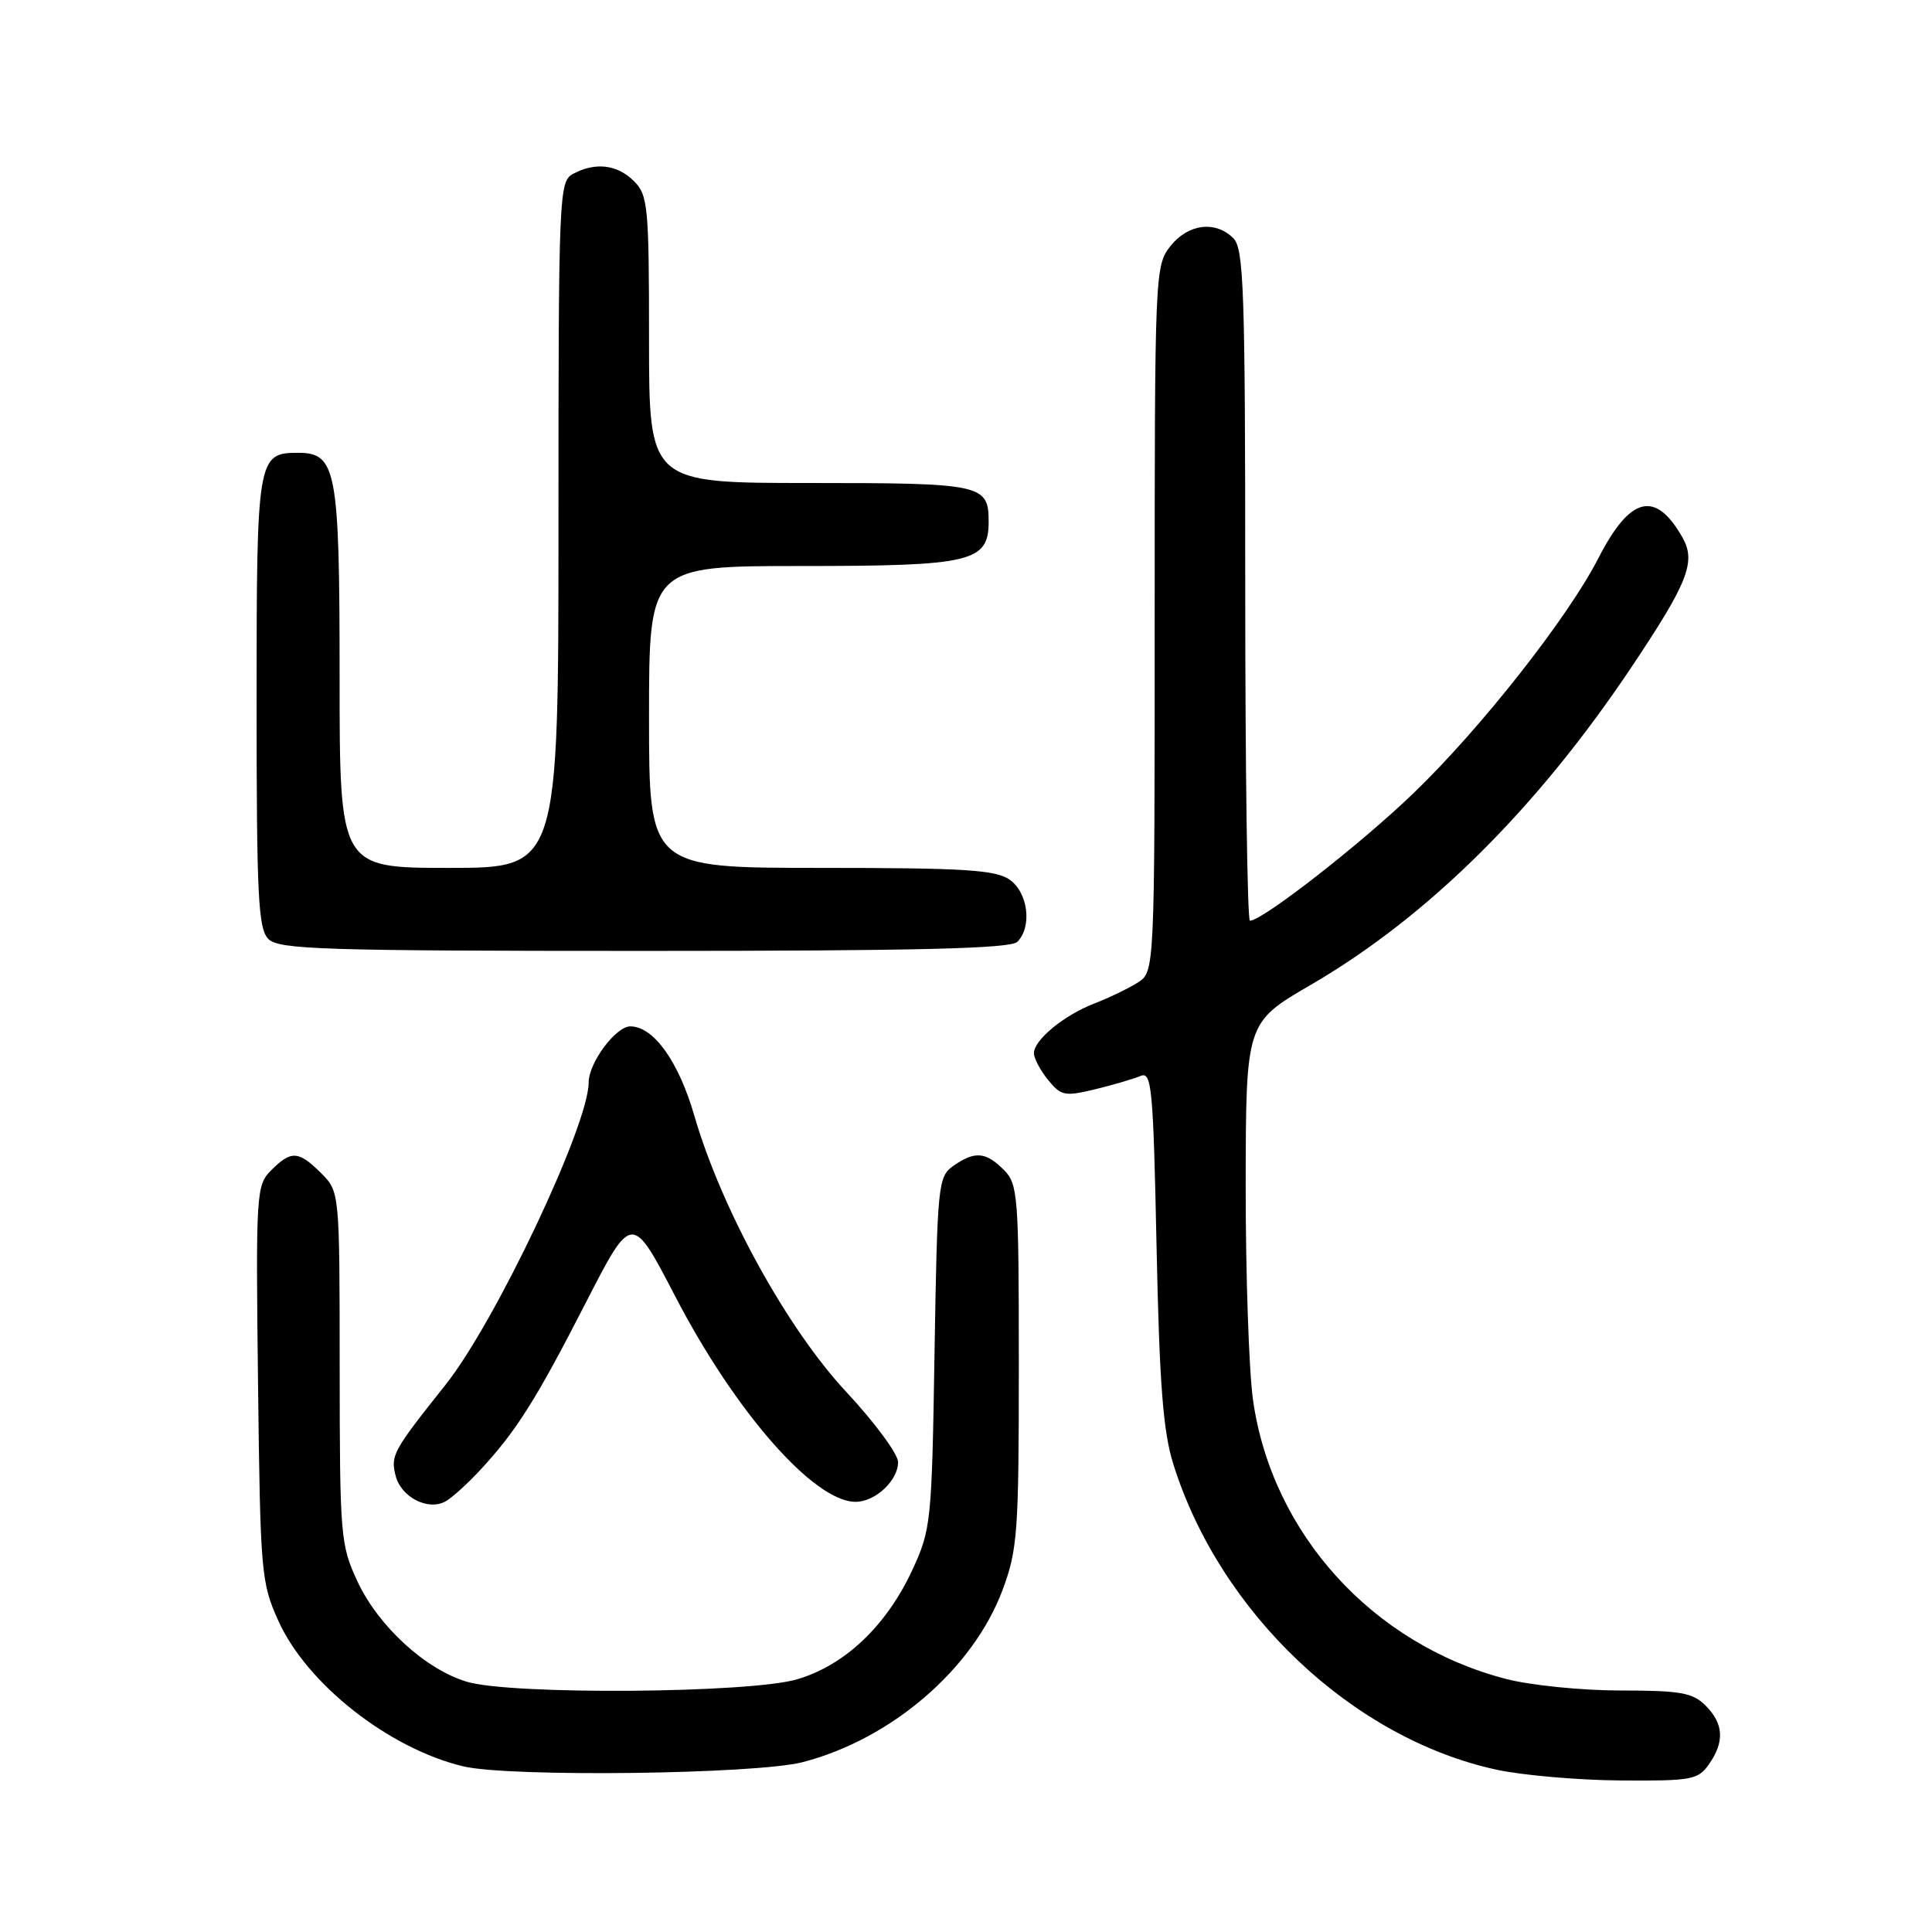 <?xml version="1.0" encoding="UTF-8" standalone="no"?>
<!DOCTYPE svg PUBLIC "-//W3C//DTD SVG 1.1//EN" "http://www.w3.org/Graphics/SVG/1.1/DTD/svg11.dtd" >
<svg xmlns="http://www.w3.org/2000/svg" xmlns:xlink="http://www.w3.org/1999/xlink" version="1.1" viewBox="0 0 256 256">
 <g >
 <path fill="currentColor"
d=" M 226.44 233.78 C 228.54 230.79 228.40 228.40 226.00 226.00 C 224.29 224.29 222.67 224.00 214.71 224.00 C 209.58 224.00 202.78 223.31 199.52 222.46 C 181.84 217.86 168.53 203.17 166.03 185.50 C 165.49 181.65 165.05 168.82 165.06 157.00 C 165.09 135.50 165.09 135.50 173.68 130.50 C 189.21 121.47 203.65 107.15 216.23 88.32 C 223.69 77.16 224.76 74.43 222.93 71.21 C 219.35 64.91 216.00 65.74 211.78 73.99 C 207.75 81.84 196.26 96.46 187.34 105.06 C 180.36 111.80 167.28 122.00 165.62 122.00 C 165.28 122.00 165.00 102.01 165.00 77.57 C 165.00 38.52 164.81 32.95 163.43 31.57 C 161.05 29.19 157.42 29.66 155.07 32.63 C 153.04 35.22 153.00 36.24 153.00 82.02 C 153.00 128.77 153.00 128.77 150.75 130.20 C 149.51 130.98 146.93 132.23 145.00 132.97 C 140.97 134.53 137.00 137.80 137.00 139.56 C 137.00 140.23 137.84 141.82 138.87 143.09 C 140.59 145.21 141.09 145.31 145.12 144.33 C 147.53 143.75 150.23 142.95 151.13 142.57 C 152.61 141.94 152.81 144.12 153.25 165.19 C 153.63 183.42 154.12 189.70 155.47 194.00 C 161.65 213.73 179.23 230.35 198.28 234.49 C 201.70 235.23 209.09 235.88 214.69 235.92 C 224.14 235.99 225.00 235.84 226.44 233.78 Z  M 106.38 233.49 C 118.16 230.42 128.93 221.14 132.84 210.69 C 134.83 205.37 135.00 203.05 135.00 180.96 C 135.00 158.33 134.89 156.89 133.00 155.00 C 130.61 152.61 129.16 152.50 126.33 154.48 C 124.30 155.91 124.20 156.89 123.83 179.23 C 123.47 201.77 123.37 202.67 120.87 208.07 C 117.44 215.44 111.96 220.64 105.65 222.51 C 99.40 224.37 67.75 224.61 61.86 222.84 C 56.37 221.20 50.13 215.47 47.37 209.56 C 45.11 204.70 45.02 203.56 45.01 181.20 C 45.00 157.91 45.00 157.91 42.55 155.45 C 39.56 152.47 38.59 152.41 35.94 155.06 C 33.95 157.05 33.89 157.98 34.19 183.31 C 34.49 208.43 34.60 209.72 36.89 214.78 C 40.66 223.14 51.55 231.70 61.38 234.05 C 67.51 235.51 100.18 235.10 106.38 233.49 Z  M 63.59 194.83 C 68.40 189.65 71.02 185.50 77.61 172.64 C 83.73 160.71 83.73 160.71 89.48 171.79 C 97.45 187.13 107.87 199.00 113.37 199.00 C 115.98 199.00 119.00 196.18 119.00 193.74 C 119.00 192.67 115.91 188.48 112.14 184.44 C 104.31 176.06 95.61 160.24 92.01 147.86 C 89.92 140.63 86.60 136.00 83.52 136.00 C 81.59 136.00 78.00 140.84 78.00 143.44 C 78.00 149.10 65.65 175.18 59.03 183.50 C 52.06 192.26 51.74 192.84 52.42 195.54 C 53.13 198.36 56.67 200.21 59.00 198.96 C 59.83 198.52 61.89 196.66 63.59 194.83 Z  M 134.80 124.80 C 136.79 122.81 136.23 118.27 133.78 116.56 C 131.92 115.26 127.77 115.00 108.78 115.00 C 86.00 115.00 86.00 115.00 86.00 95.00 C 86.00 75.00 86.00 75.00 106.28 75.00 C 128.72 75.00 131.00 74.46 131.00 69.14 C 131.00 64.18 130.19 64.00 107.30 64.00 C 86.00 64.00 86.00 64.00 86.00 45.00 C 86.00 27.33 85.86 25.86 84.00 24.00 C 81.80 21.80 78.90 21.45 75.93 23.04 C 74.07 24.04 74.00 25.61 74.00 69.54 C 74.00 115.00 74.00 115.00 59.50 115.00 C 45.00 115.00 45.00 115.00 45.00 89.72 C 45.00 62.27 44.58 60.00 39.51 60.00 C 34.10 60.00 34.00 60.61 34.00 93.00 C 34.00 118.81 34.21 123.07 35.57 124.43 C 36.96 125.81 42.86 126.00 85.37 126.00 C 121.55 126.00 133.90 125.70 134.80 124.80 Z "/>
</g>
</svg>